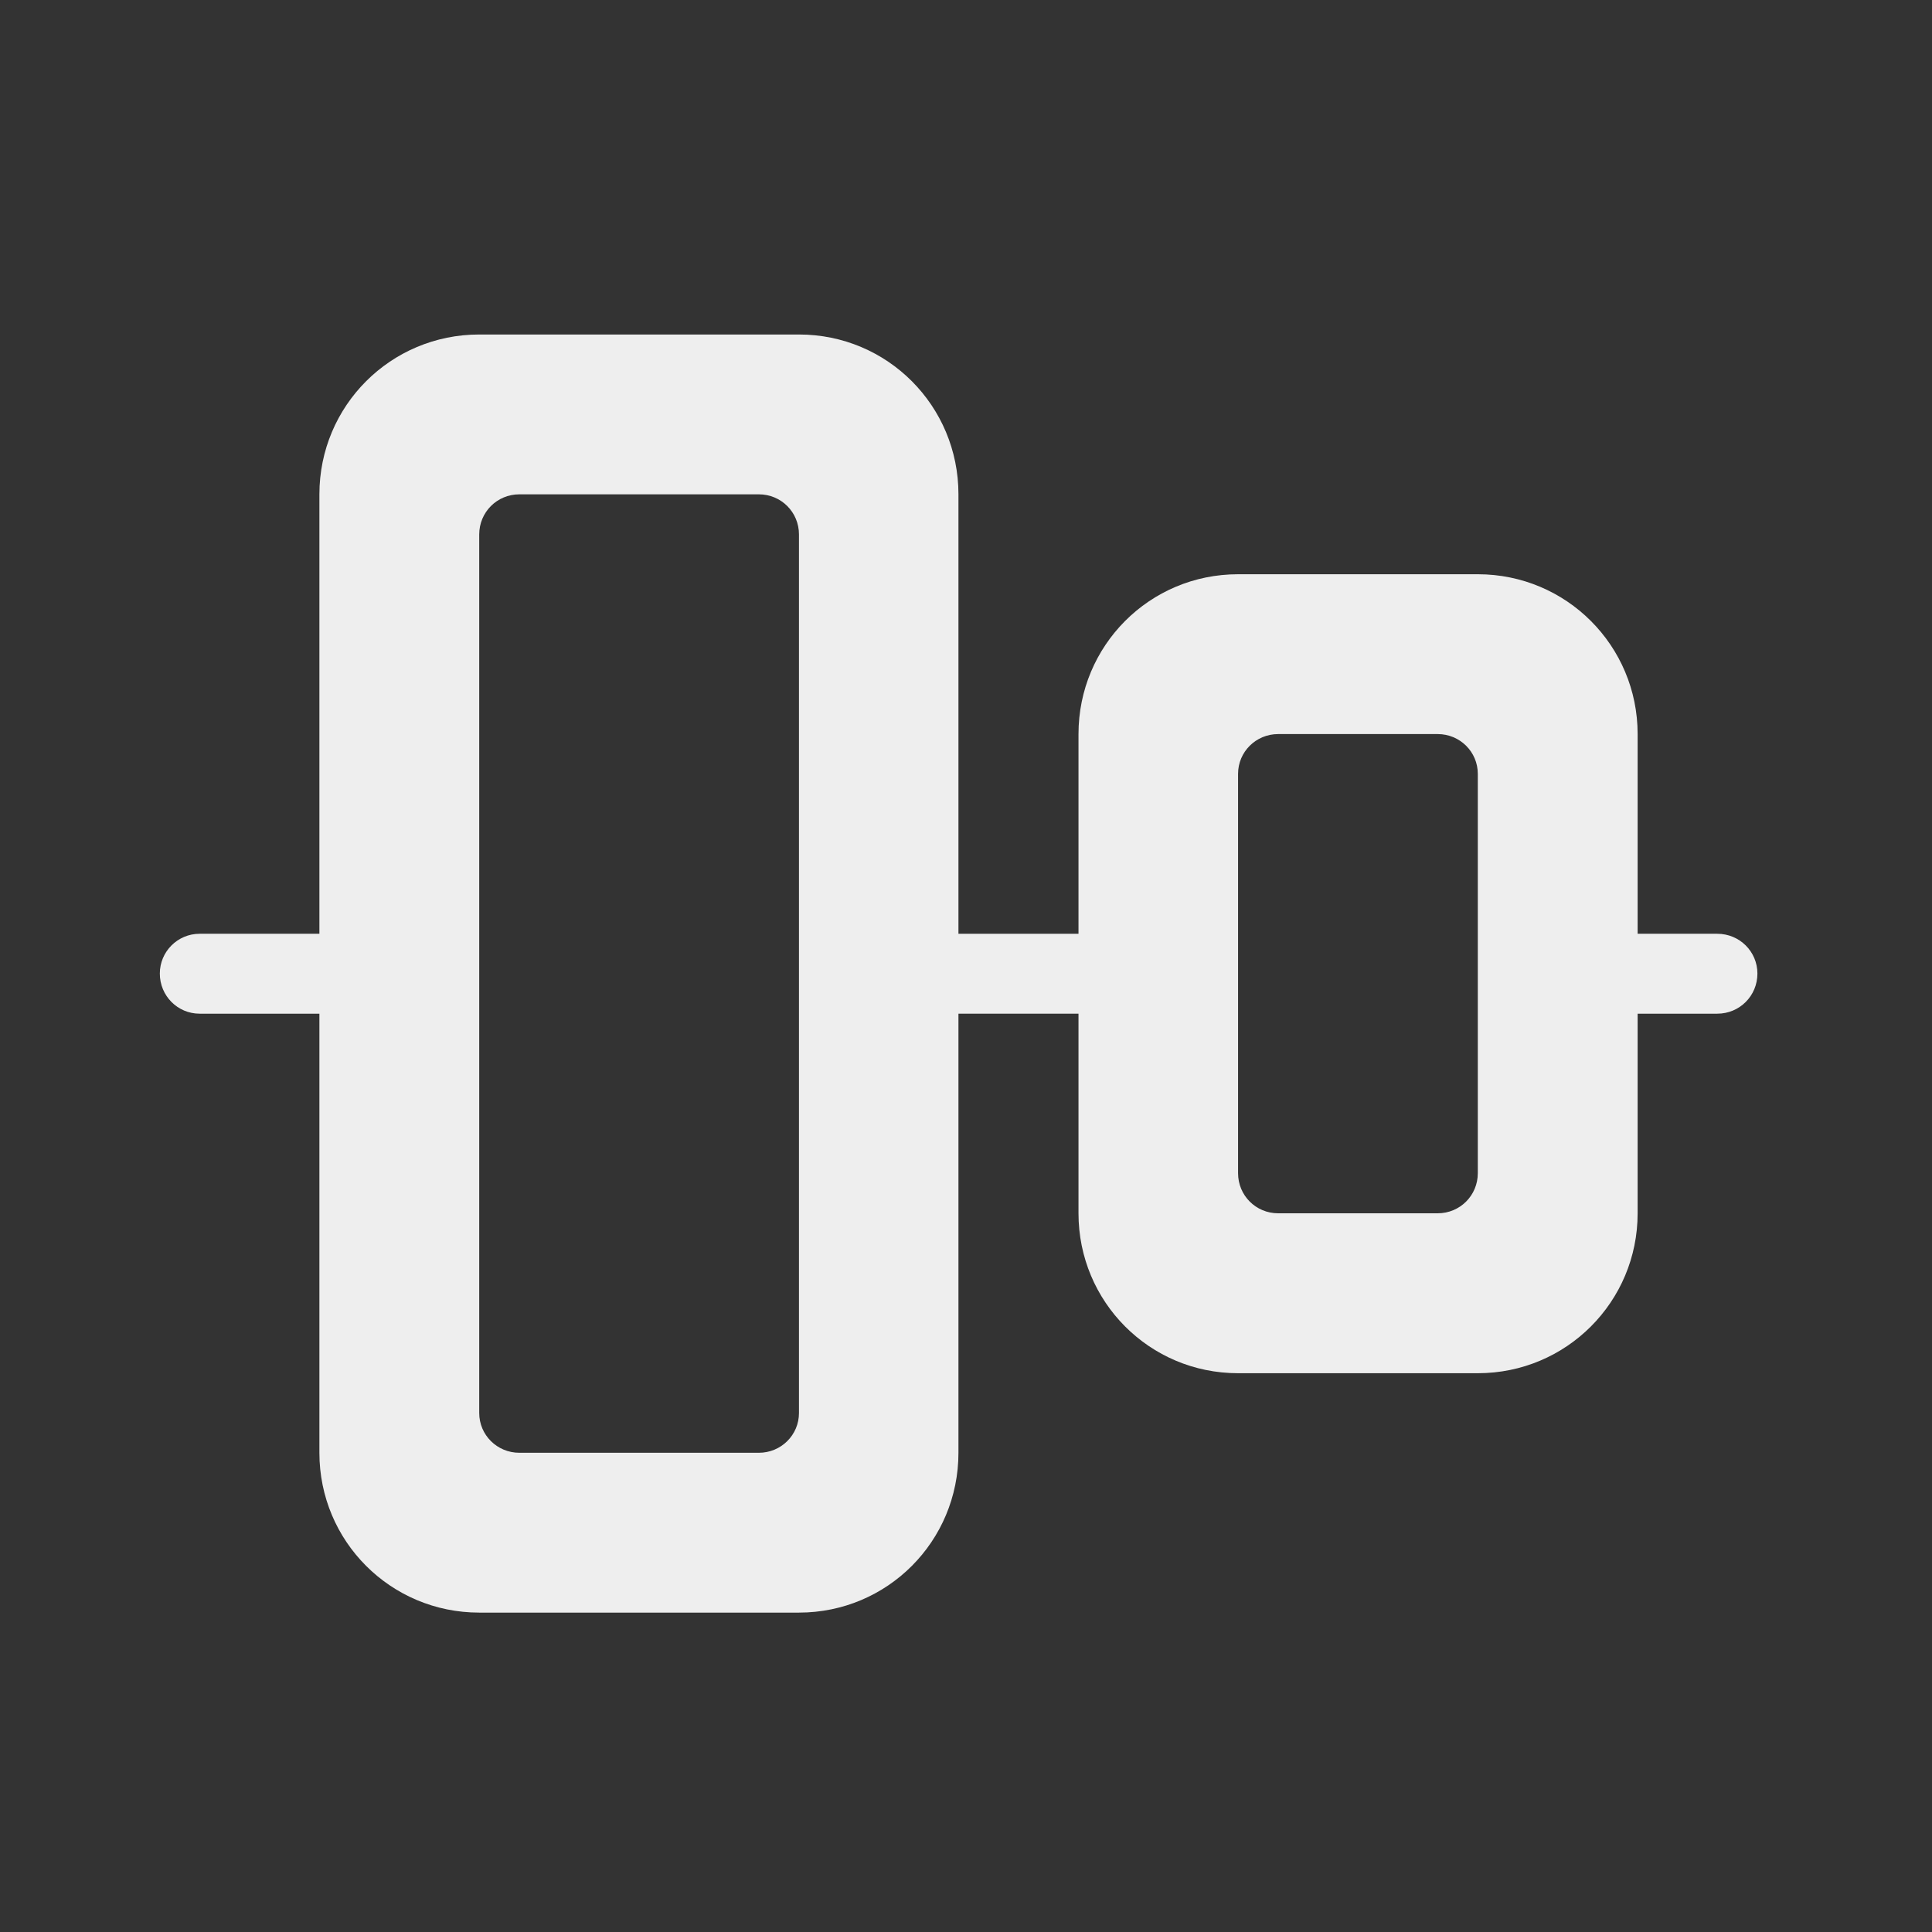 
<svg xmlns="http://www.w3.org/2000/svg" xmlns:xlink="http://www.w3.org/1999/xlink" width="22px" height="22px" viewBox="0 0 22 22" version="1.1">
<rect x="0" y="0" width="22" height="22" fill="#333333" stroke="none"/>
<g id="surface1">
     <defs>
  <style id="current-color-scheme" type="text/css">
   .ColorScheme-Text { color:#eeeeee; } .ColorScheme-Highlight { color:#424242; }
  </style>
 </defs>
<path style="fill:currentColor" class="ColorScheme-Text" d="M 4.547 11.086 C 4.547 11.34 4.344 11.543 4.094 11.543 L 2.273 11.543 C 2.023 11.543 1.82 11.34 1.82 11.086 C 1.82 10.836 2.023 10.633 2.273 10.633 L 4.094 10.633 C 4.344 10.633 4.547 10.836 4.547 11.086 Z M 4.547 11.086 "/>
     <defs>
  <style id="current-color-scheme" type="text/css">
   .ColorScheme-Text { color:#eeeeee; } .ColorScheme-Highlight { color:#424242; }
  </style>
 </defs>
<path style="fill:currentColor" class="ColorScheme-Text" d="M 20.012 11.086 C 20.012 11.34 19.809 11.543 19.555 11.543 L 17.738 11.543 C 17.484 11.543 17.281 11.34 17.281 11.086 C 17.281 10.836 17.484 10.633 17.738 10.633 L 19.555 10.633 C 19.809 10.633 20.012 10.836 20.012 11.086 Z M 20.012 11.086 "/>
     <defs>
  <style id="current-color-scheme" type="text/css">
   .ColorScheme-Text { color:#eeeeee; } .ColorScheme-Highlight { color:#424242; }
  </style>
 </defs>
<path style="fill:currentColor" class="ColorScheme-Text" d="M 12.734 10.633 L 12.734 11.543 L 9.551 11.543 L 9.551 10.633 Z M 12.734 10.633 "/>
     <defs>
  <style id="current-color-scheme" type="text/css">
   .ColorScheme-Text { color:#eeeeee; } .ColorScheme-Highlight { color:#424242; }
  </style>
 </defs>
<path style="fill:currentColor" class="ColorScheme-Text" d="M 10.914 5.629 C 10.914 4.621 10.105 3.809 9.098 3.809 L 5.457 3.809 C 4.449 3.809 3.637 4.621 3.637 5.629 L 3.637 16.543 C 3.637 17.551 4.449 18.363 5.457 18.363 L 9.098 18.363 C 10.105 18.363 10.914 17.551 10.914 16.543 Z M 9.098 6.086 L 9.098 16.09 C 9.098 16.34 8.895 16.543 8.641 16.543 L 5.914 16.543 C 5.66 16.543 5.457 16.34 5.457 16.09 L 5.457 6.086 C 5.457 5.832 5.66 5.629 5.914 5.629 L 8.641 5.629 C 8.895 5.629 9.098 5.832 9.098 6.086 Z M 9.098 6.086 "/>
     <defs>
  <style id="current-color-scheme" type="text/css">
   .ColorScheme-Text { color:#eeeeee; } .ColorScheme-Highlight { color:#424242; }
  </style>
 </defs>
<path style="fill:currentColor" class="ColorScheme-Text" d="M 18.648 8.359 C 18.648 7.352 17.836 6.539 16.828 6.539 L 14.098 6.539 C 13.09 6.539 12.281 7.352 12.281 8.359 L 12.281 13.816 C 12.281 14.824 13.09 15.637 14.098 15.637 L 16.828 15.637 C 17.836 15.637 18.648 14.824 18.648 13.816 Z M 16.828 8.812 L 16.828 13.359 C 16.828 13.613 16.625 13.816 16.371 13.816 L 14.555 13.816 C 14.301 13.816 14.098 13.613 14.098 13.359 L 14.098 8.812 C 14.098 8.562 14.301 8.359 14.555 8.359 L 16.371 8.359 C 16.625 8.359 16.828 8.562 16.828 8.812 Z M 16.828 8.812 "/>
</g>
</svg>
